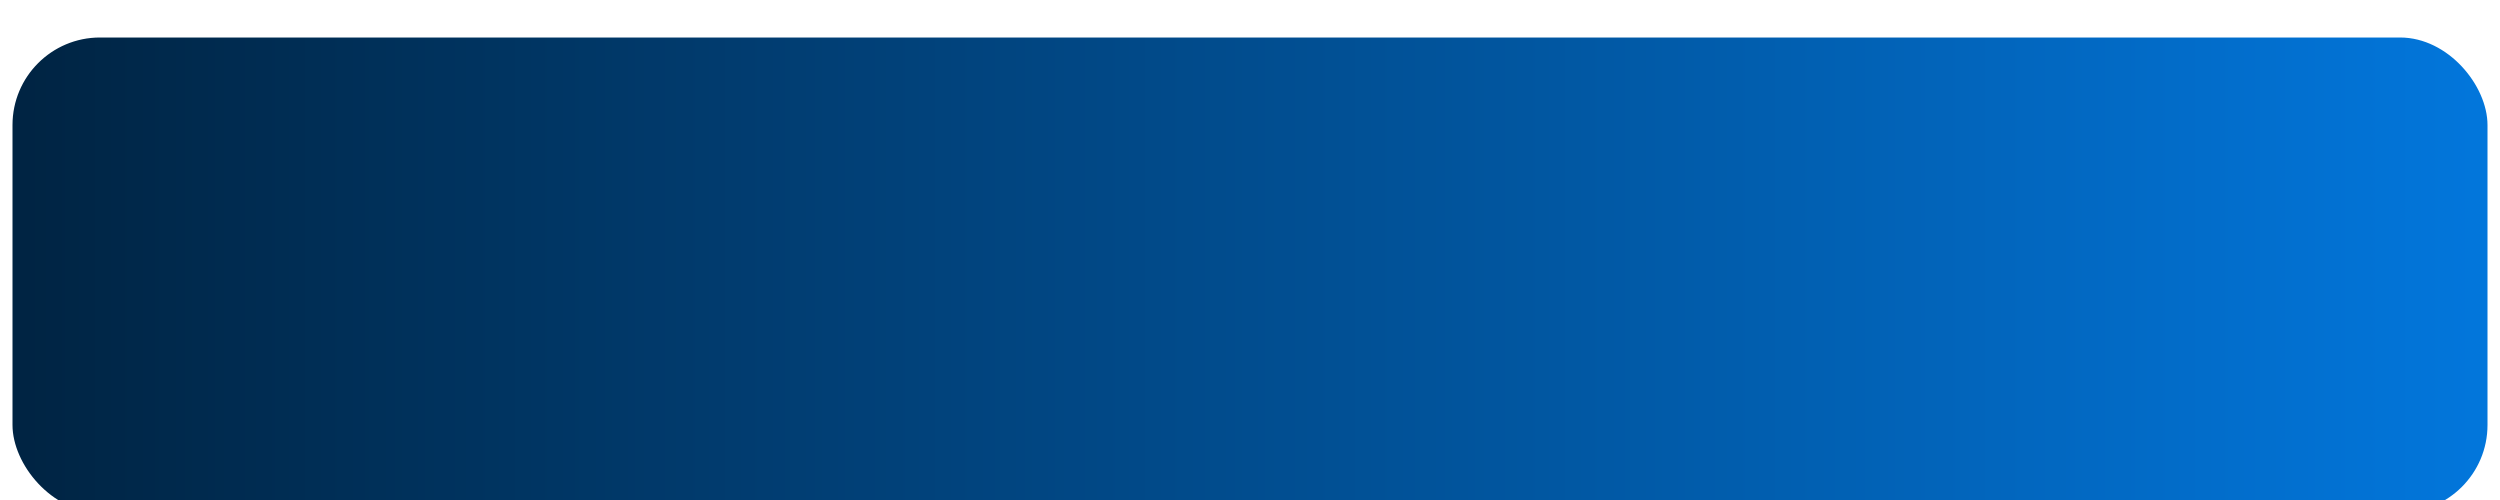 <?xml version="1.0" encoding="UTF-8"?>
<svg xmlns="http://www.w3.org/2000/svg" viewBox="0 0 400 80" preserveAspectRatio="none">
  <defs>
    <linearGradient id="g" x1="0" y1="0" x2="1" y2="0">
      <stop offset="0" stop-color="#002341"/>
      <stop offset="1" stop-color="#0277DD"/>
    </linearGradient>
    <filter id="soft" x="-30%" y="-30%" width="160%" height="160%">
      <feGaussianBlur in="SourceAlpha" stdDeviation="6" result="blur"/>
      <feOffset dy="4" result="offset"/>
      <feMerge>
        <feMergeNode in="offset"/>
        <feMergeNode in="SourceGraphic"/>
      </feMerge>
    </filter>
  </defs>
  <rect x="2" y="2" width="396" height="76" rx="14" fill="url(#g)" filter="url(#soft)"/>
</svg>
